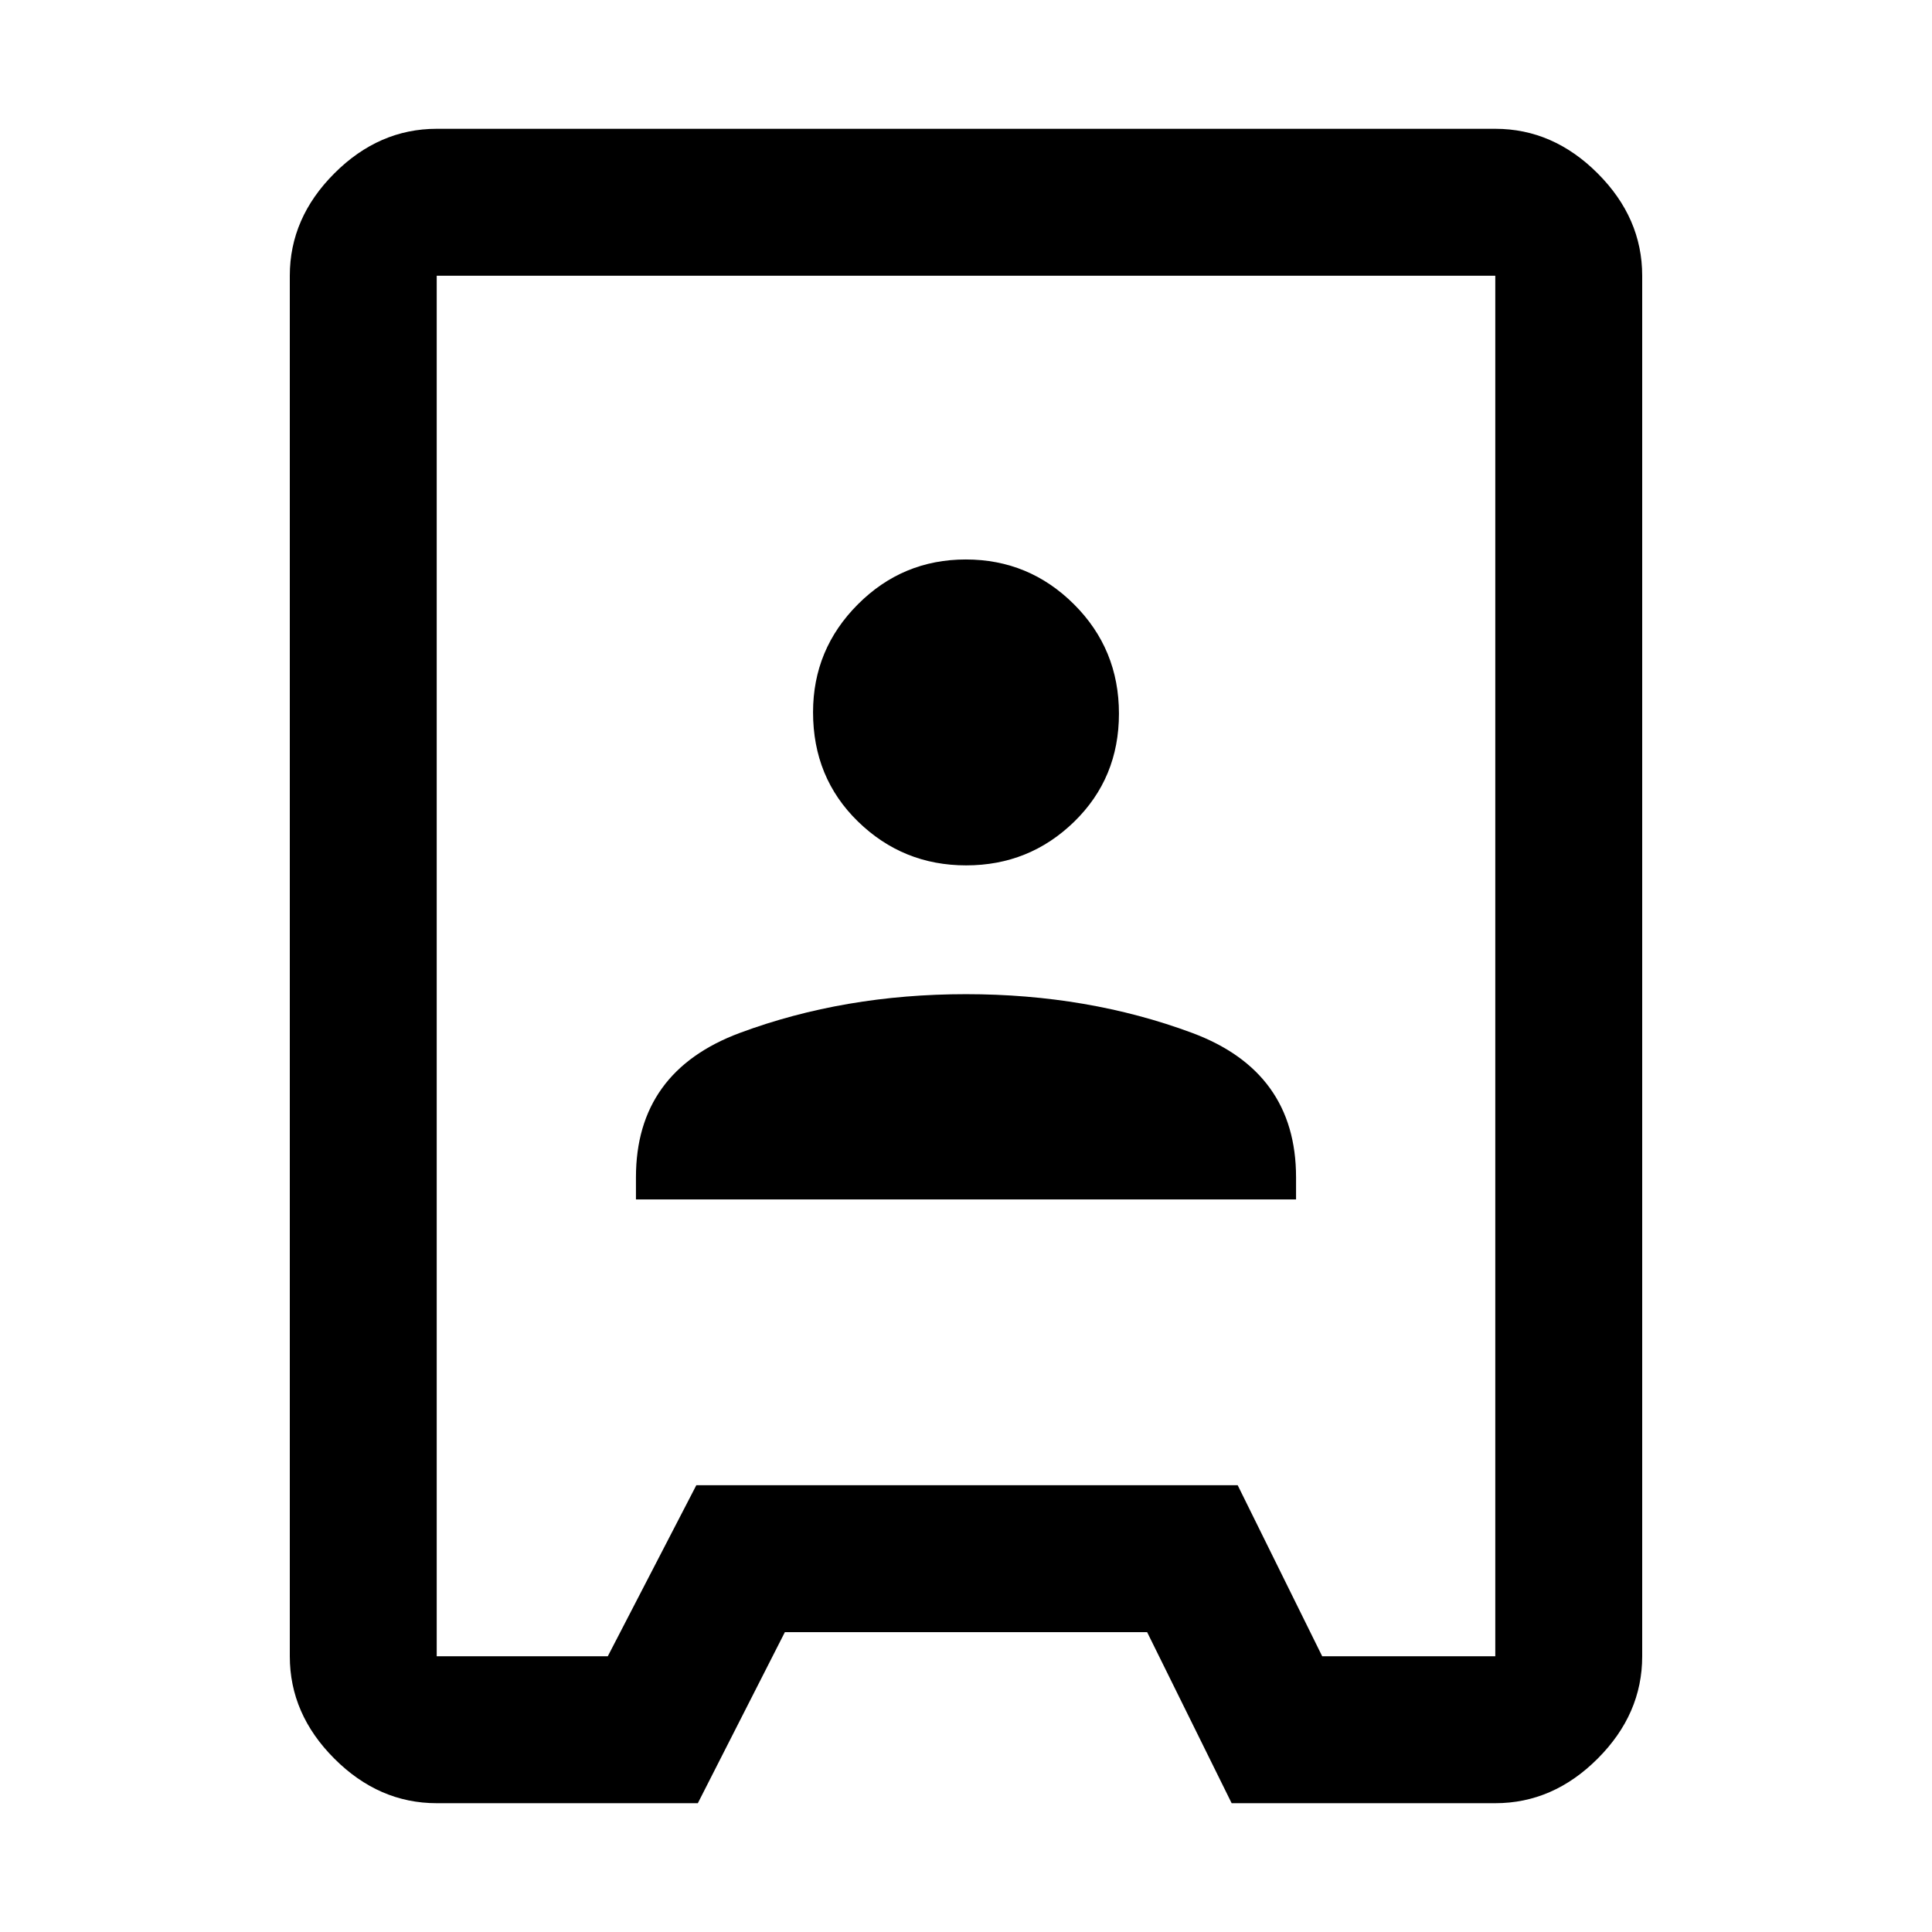 <svg xmlns="http://www.w3.org/2000/svg" height="48" viewBox="0 -960 960 960" width="48"><path d="M217-64q-28.73 0-50.86-22.14Q144-108.28 144-137v-686q0-28.72 22.14-50.86Q188.27-896 217-896h526q28.72 0 50.86 22.14T816-823v686q0 28.72-22.14 50.86T743-64H612l-42-85H390l-43.25 85H217Zm0-73h85l44-85h269l42 85h86v-686H217v686Zm99-227h328v-11q0-52.59-51.75-71.8Q540.5-466 480-466t-112.25 19.2Q316-427.59 316-375v11Zm164.09-166q31.38 0 53.65-21.68Q556-573.37 556-605.42t-22.35-54.32Q511.3-682 479.91-682t-53.65 22.3Q404-637.4 404-606.08q0 32.55 22.35 54.32Q448.7-530 480.09-530Zm-.09 50Z"/></svg>